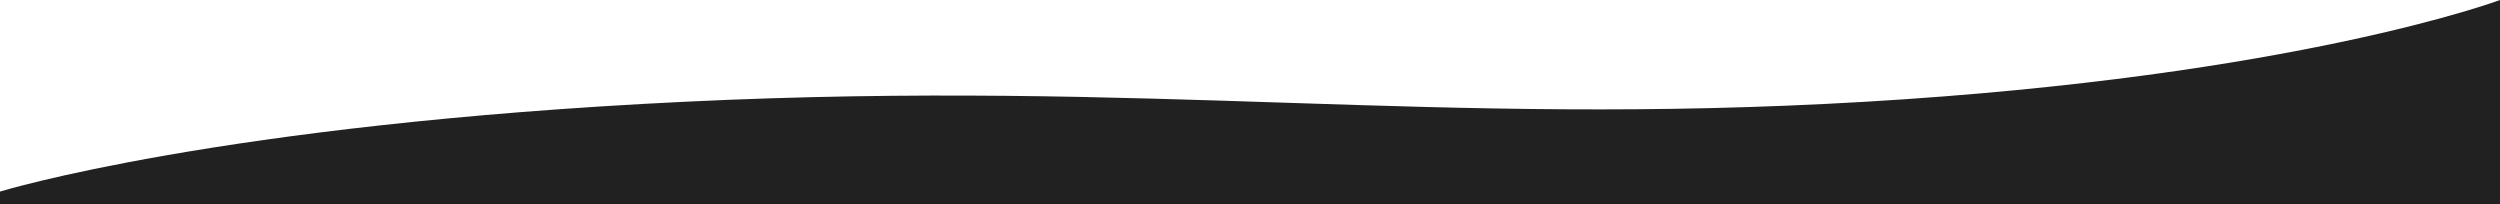 <svg xmlns="http://www.w3.org/2000/svg" xmlns:xlink="http://www.w3.org/1999/xlink" width="1920" height="157" viewBox="0 0 1920 157"><defs><clipPath id="b"><rect width="1920" height="157"/></clipPath></defs><g id="a" clip-path="url(#b)"><g transform="translate(0 -1134.302)"><path d="M0,172.825s167.989-51.755,526.235-69.007,576.065,19.532,906.751,0S1920,25.689,1920,25.689v157H0Z" transform="translate(0 1108.613)" fill="#212121"/></g></g></svg>